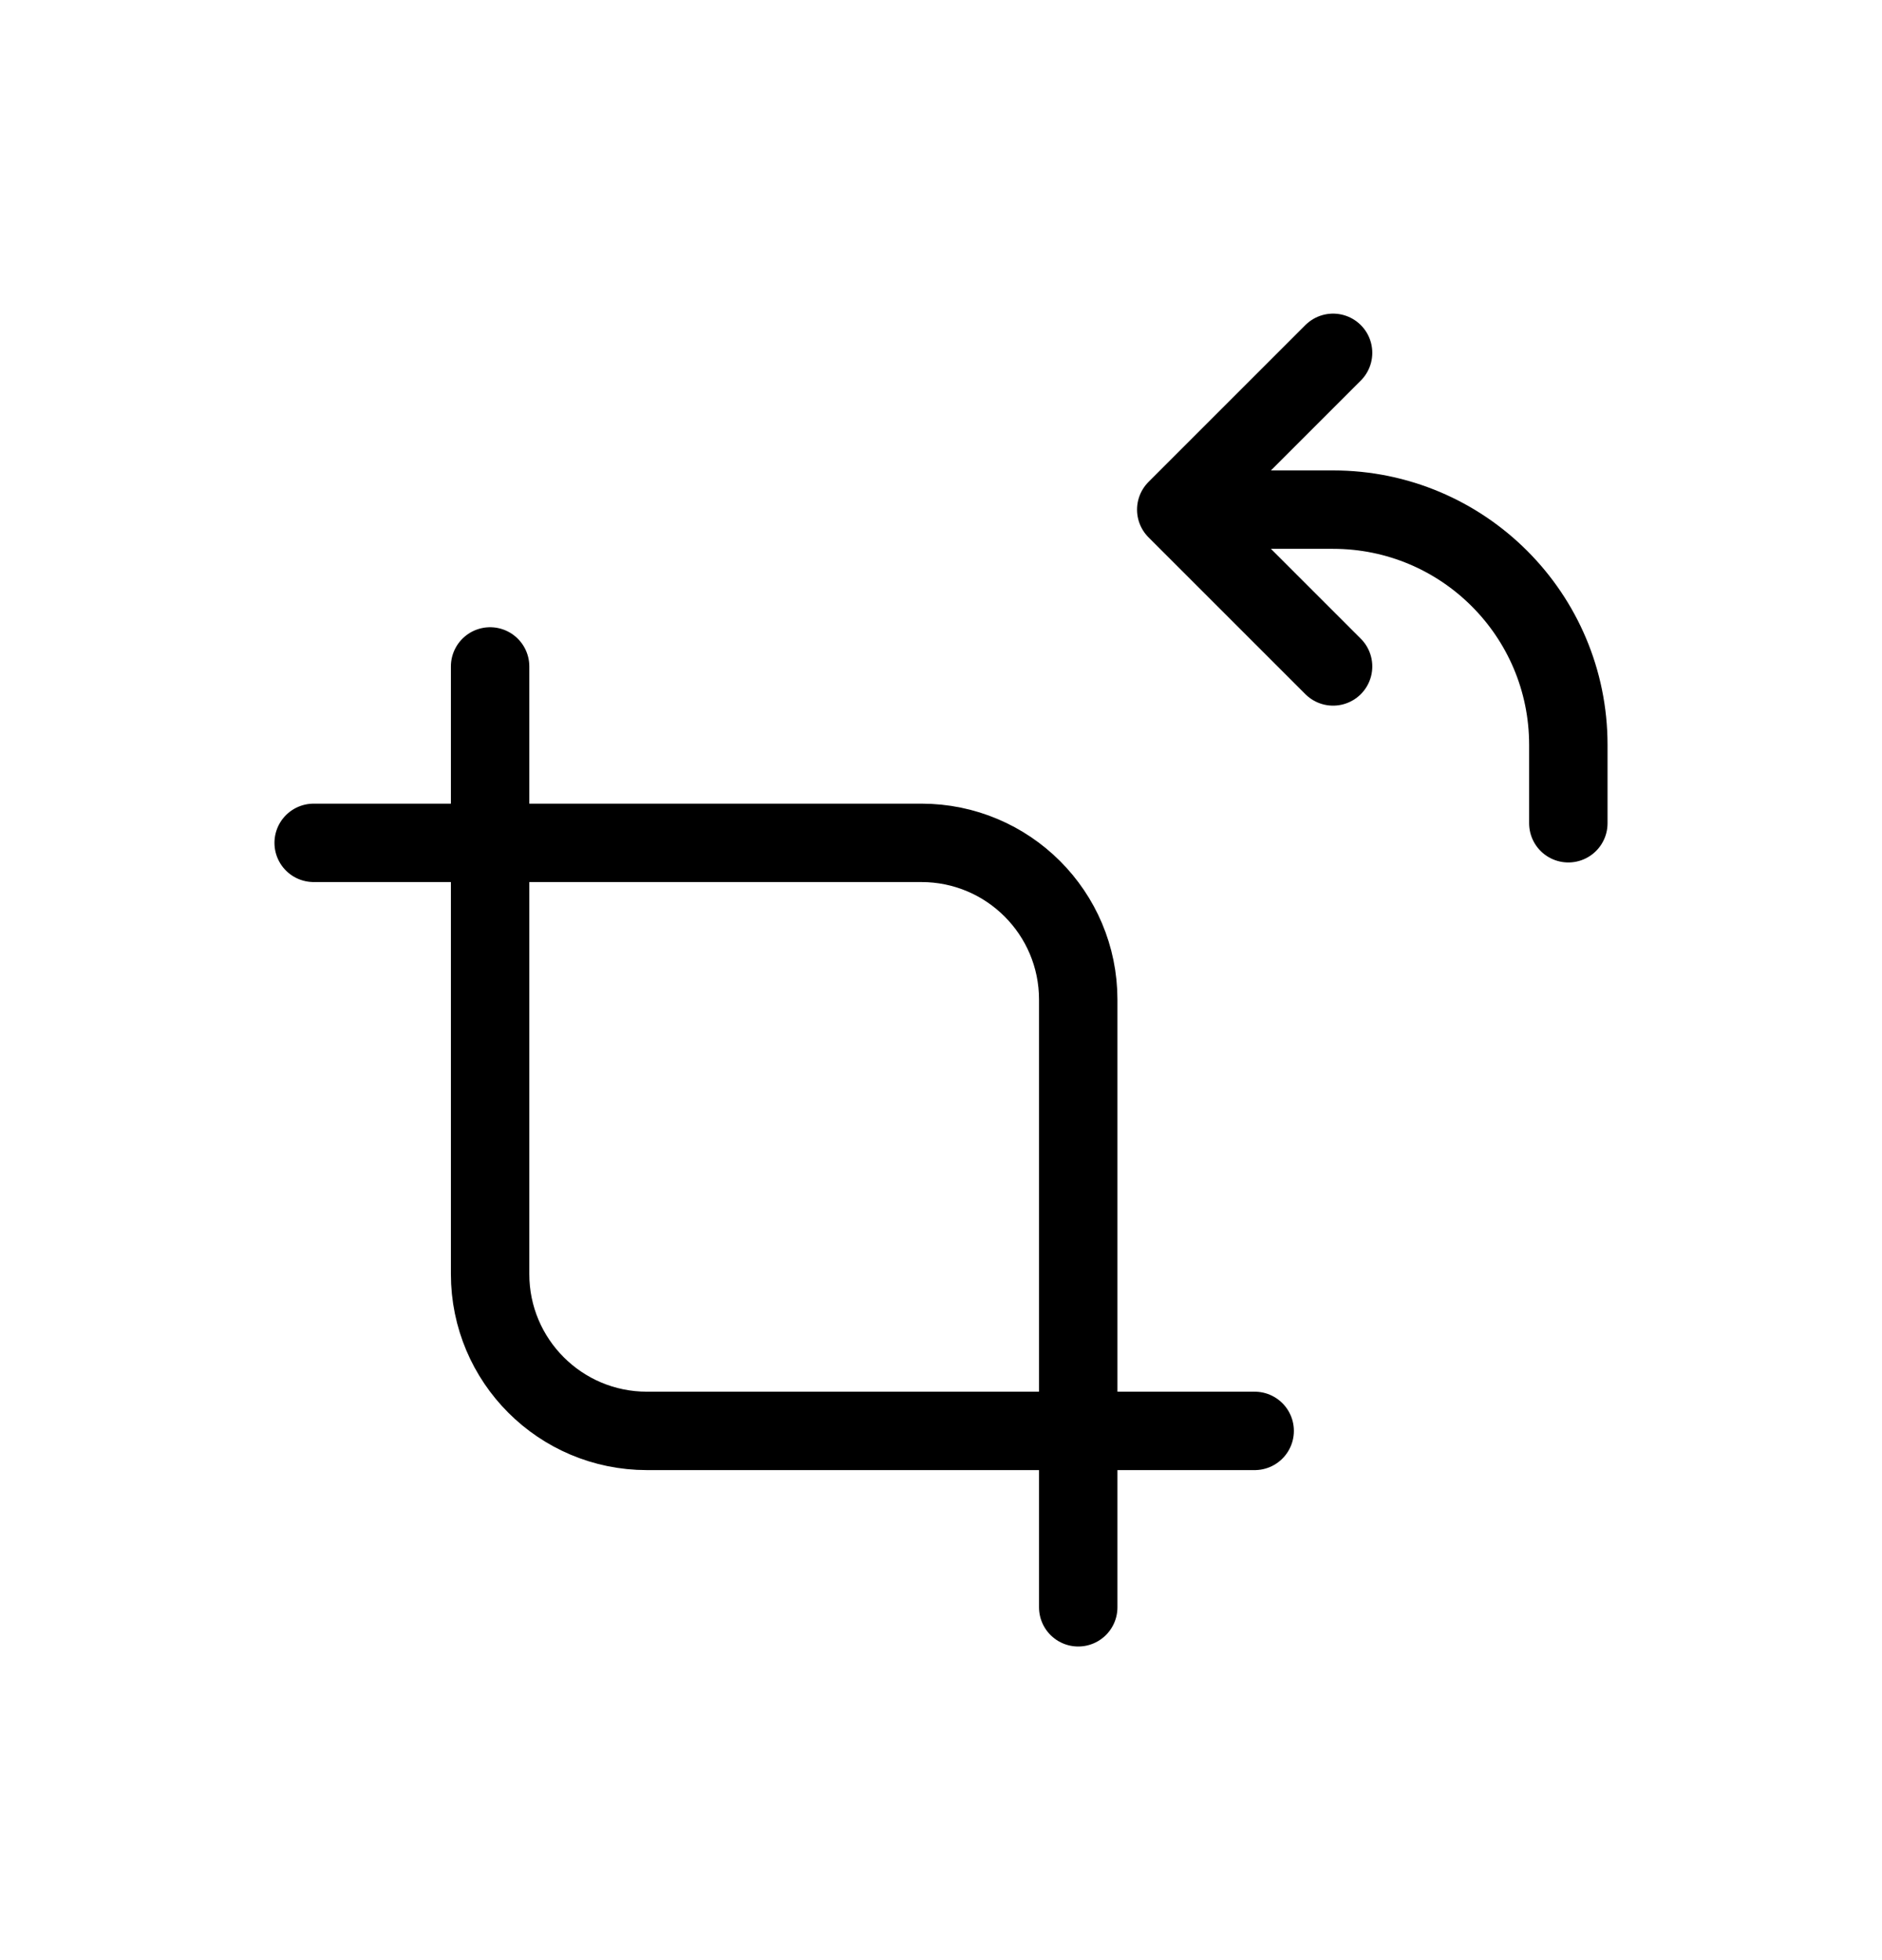 <svg width="24" height="25" viewBox="0 0 24 25" fill="none" xmlns="http://www.w3.org/2000/svg">
<path d="M6.25 8.5L6.25 16.25C6.25 17.355 7.145 18.25 8.25 18.25H16M13.75 20.5L13.75 12.75C13.75 11.645 12.855 10.75 11.75 10.75L4 10.75M20 10.5V9.5C20 7.843 18.657 6.5 17 6.5L15 6.5M15 6.5L17 4.5M15 6.5L17 8.5" stroke="currentColor" stroke-linecap="round" stroke-linejoin="round"/>
</svg>
